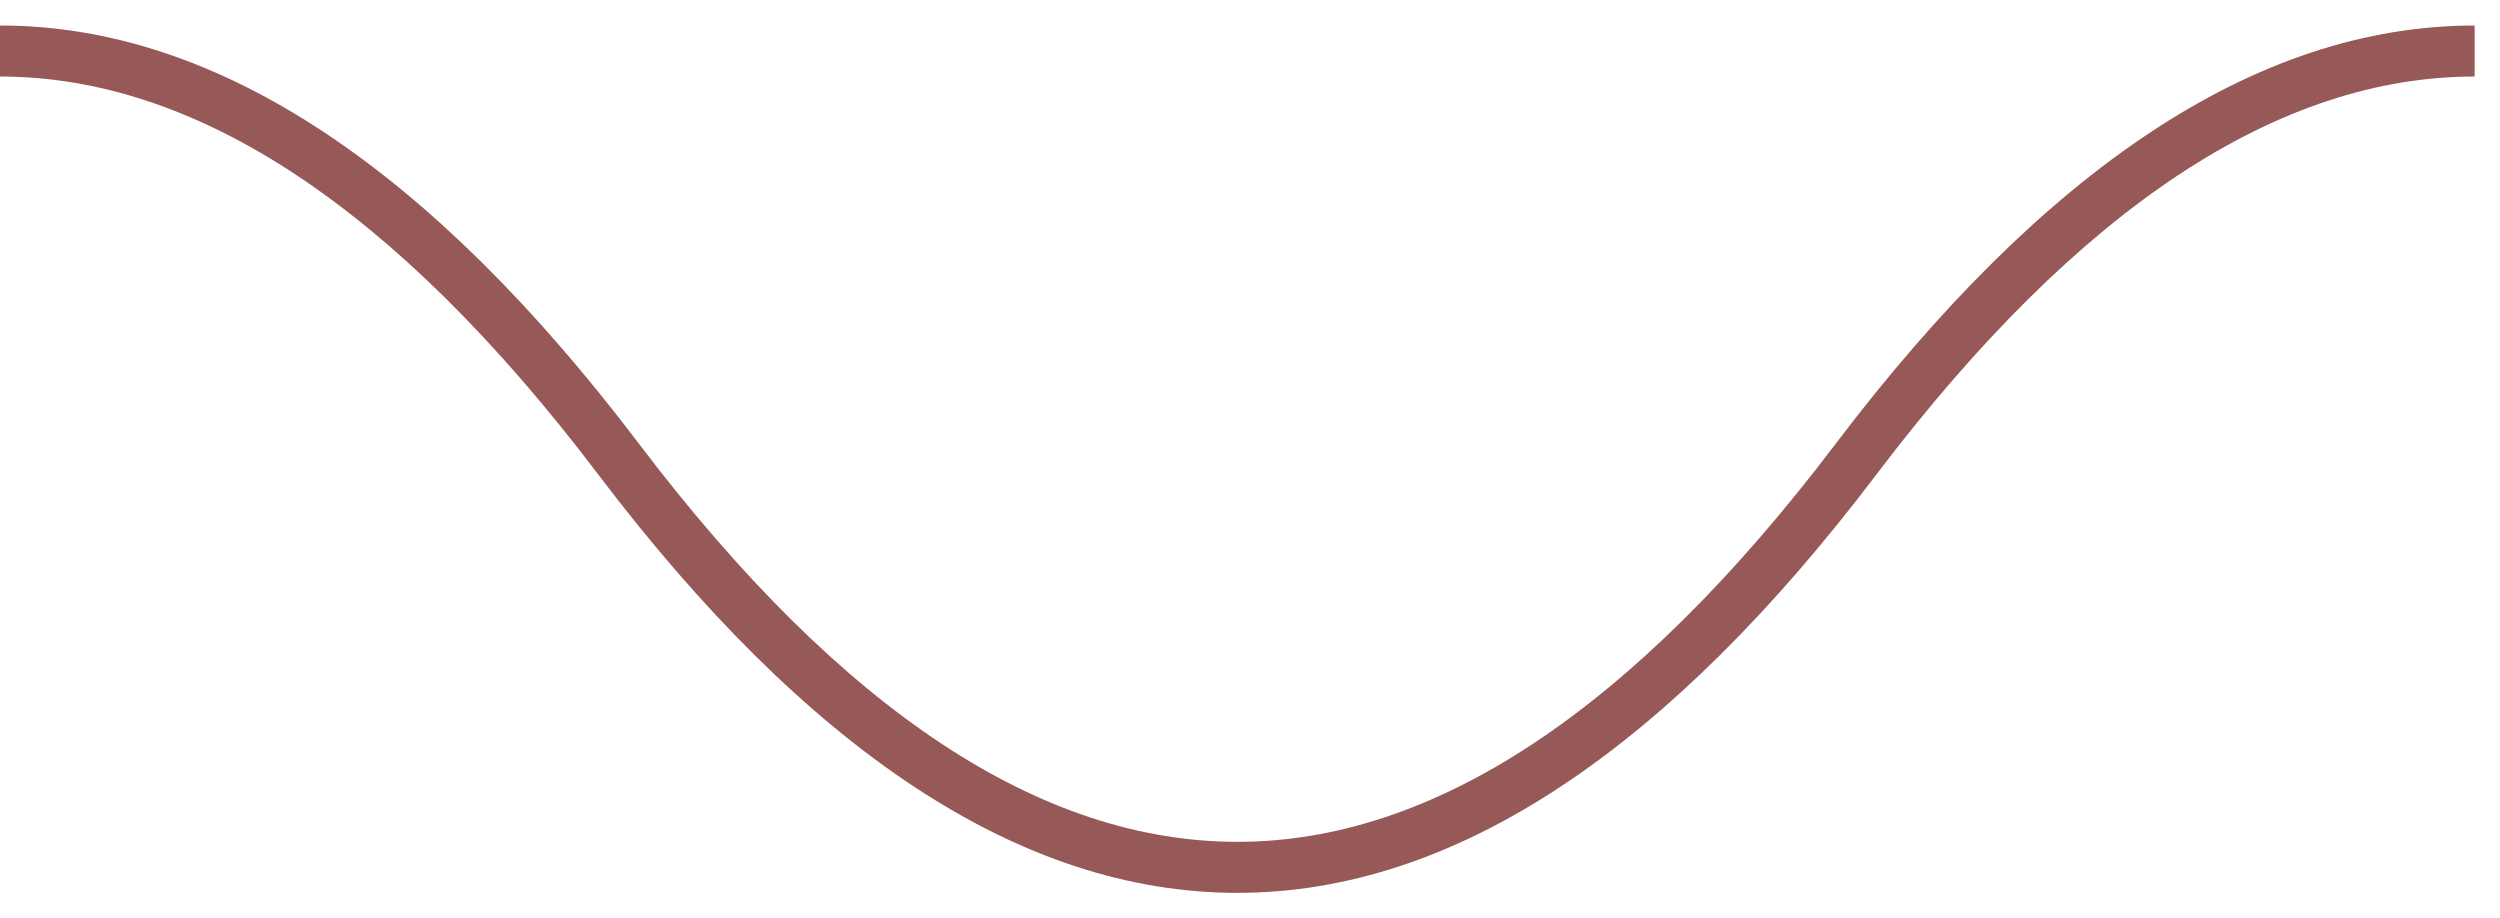 <svg
	width="49"
	height="18"
	viewBox="0 0 49 18"
	fill="none"
	xmlns="http://www.w3.org/2000/svg"
	preserveAspectRatio="none"
>
	<path
		fill-rule="evenodd"
		clip-rule="evenodd"
		d="M48.503 1.5C44.697 1.5 40.785 4.012 36.776 9.302C32.701 14.679 28.529 17.5 24.252 17.5C19.974 17.5 15.802 14.679 11.727 9.302C7.718 4.012 3.806 1.5 1.90735e-05 1.5C1.27157e-05 1.5 6.35783e-06 1.5 0 1.5V0.5C6.35783e-06 0.5 1.27157e-05 0.5 1.90735e-05 0.5C4.278 0.5 8.449 3.321 12.524 8.698C16.533 13.988 20.445 16.5 24.252 16.5C28.057 16.5 31.97 13.988 35.979 8.698C40.054 3.321 44.225 0.5 48.503 0.5V1.5Z"
		fill="#975958"
	/>
</svg>
